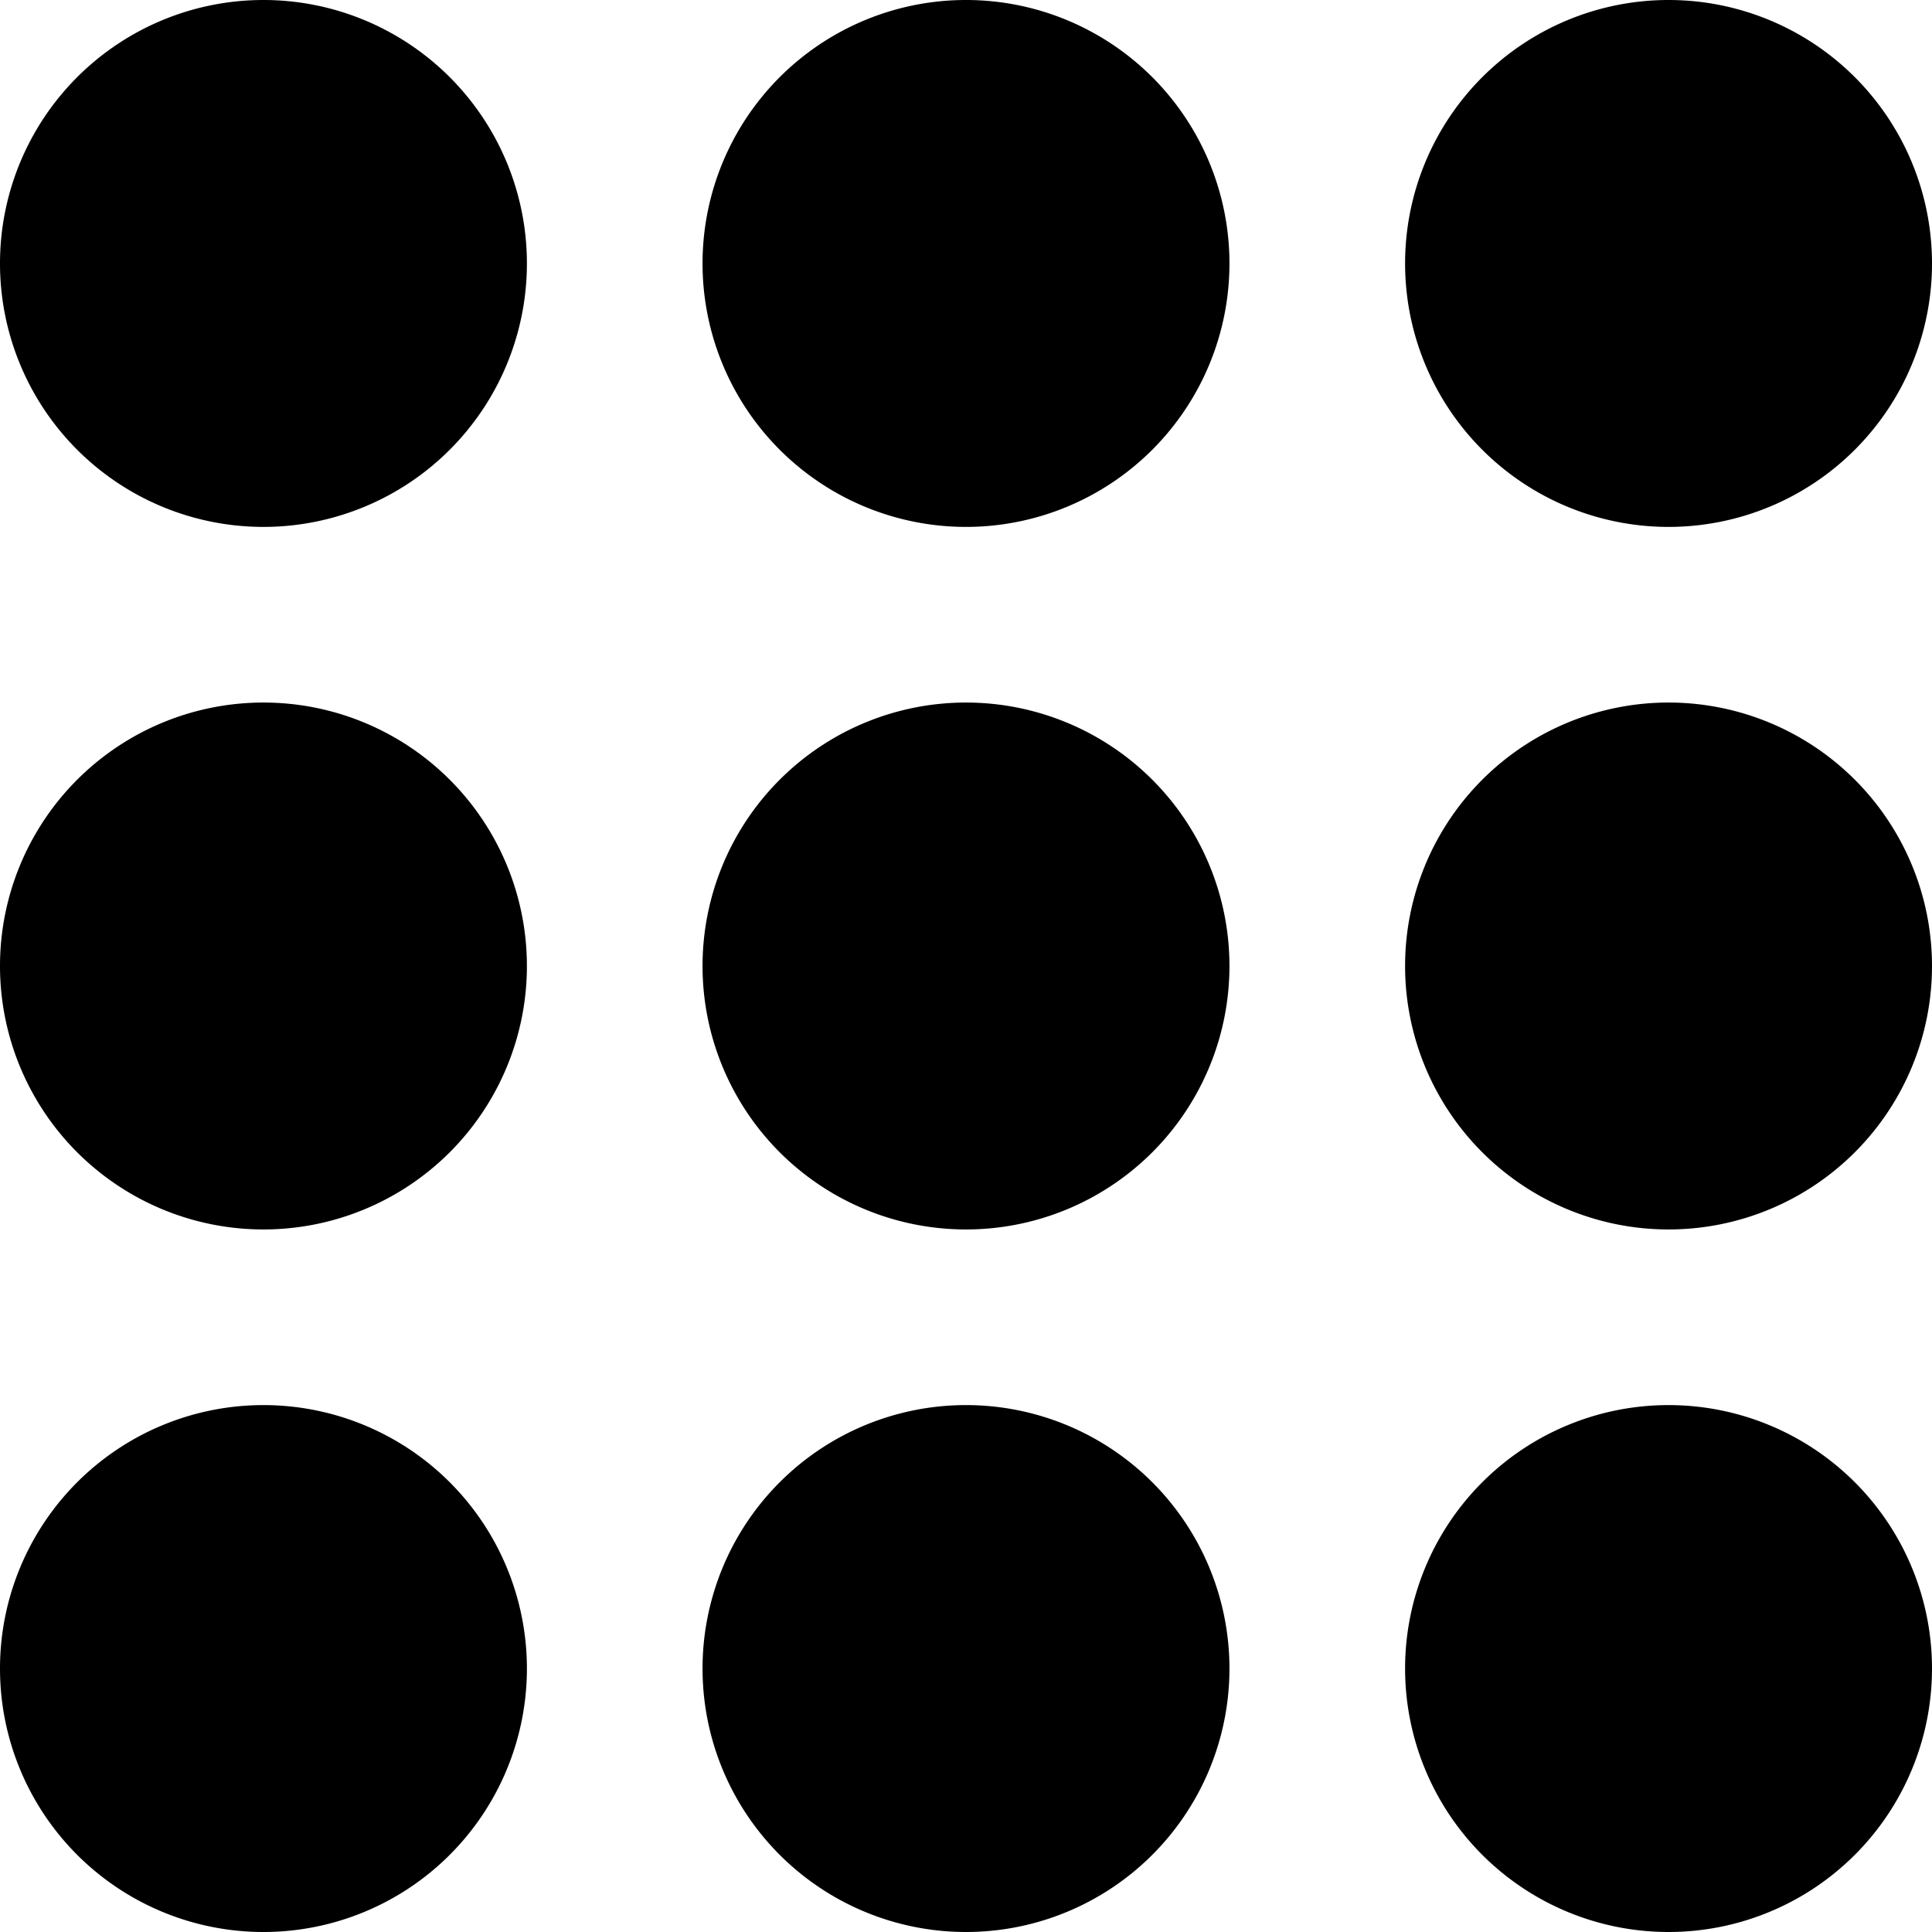 <svg version="1.1" xmlns="http://www.w3.org/2000/svg" width="1024" height="1024" viewBox="0 0 11 11">
    <path d="M 0 9.5 A 1 1 0 0 0 3 9.5 A 1 1 0 0 0 0 9.5 M 0 5.5 A 1 1 0 0 0 3 5.5 A 1 1 0 0 0 0 5.5 M 0 1.5 A 1 1 0 0 0 3 1.5 A 1 1 0 0 0 0 1.5 M 4 1.5 A 1 1 0 0 0 7 1.5 A 1 1 0 0 0 4 1.5 M 4 5.5 A 1 1 0 0 0 7 5.5 A 1 1 0 0 0 4 5.5 M 4 9.5 A 1 1 0 0 0 7 9.5 A 1 1 0 0 0 4 9.5 M 8 9.5 A 1 1 0 0 0 11 9.5 A 1 1 0 0 0 8 9.5 M 8 5.5 A 1 1 0 0 0 11 5.5 A 1 1 0 0 0 8 5.5 M 8 1.5 A 1 1 0 0 0 11 1.5 A 1 1 0 0 0 8 1.5" />
</svg>